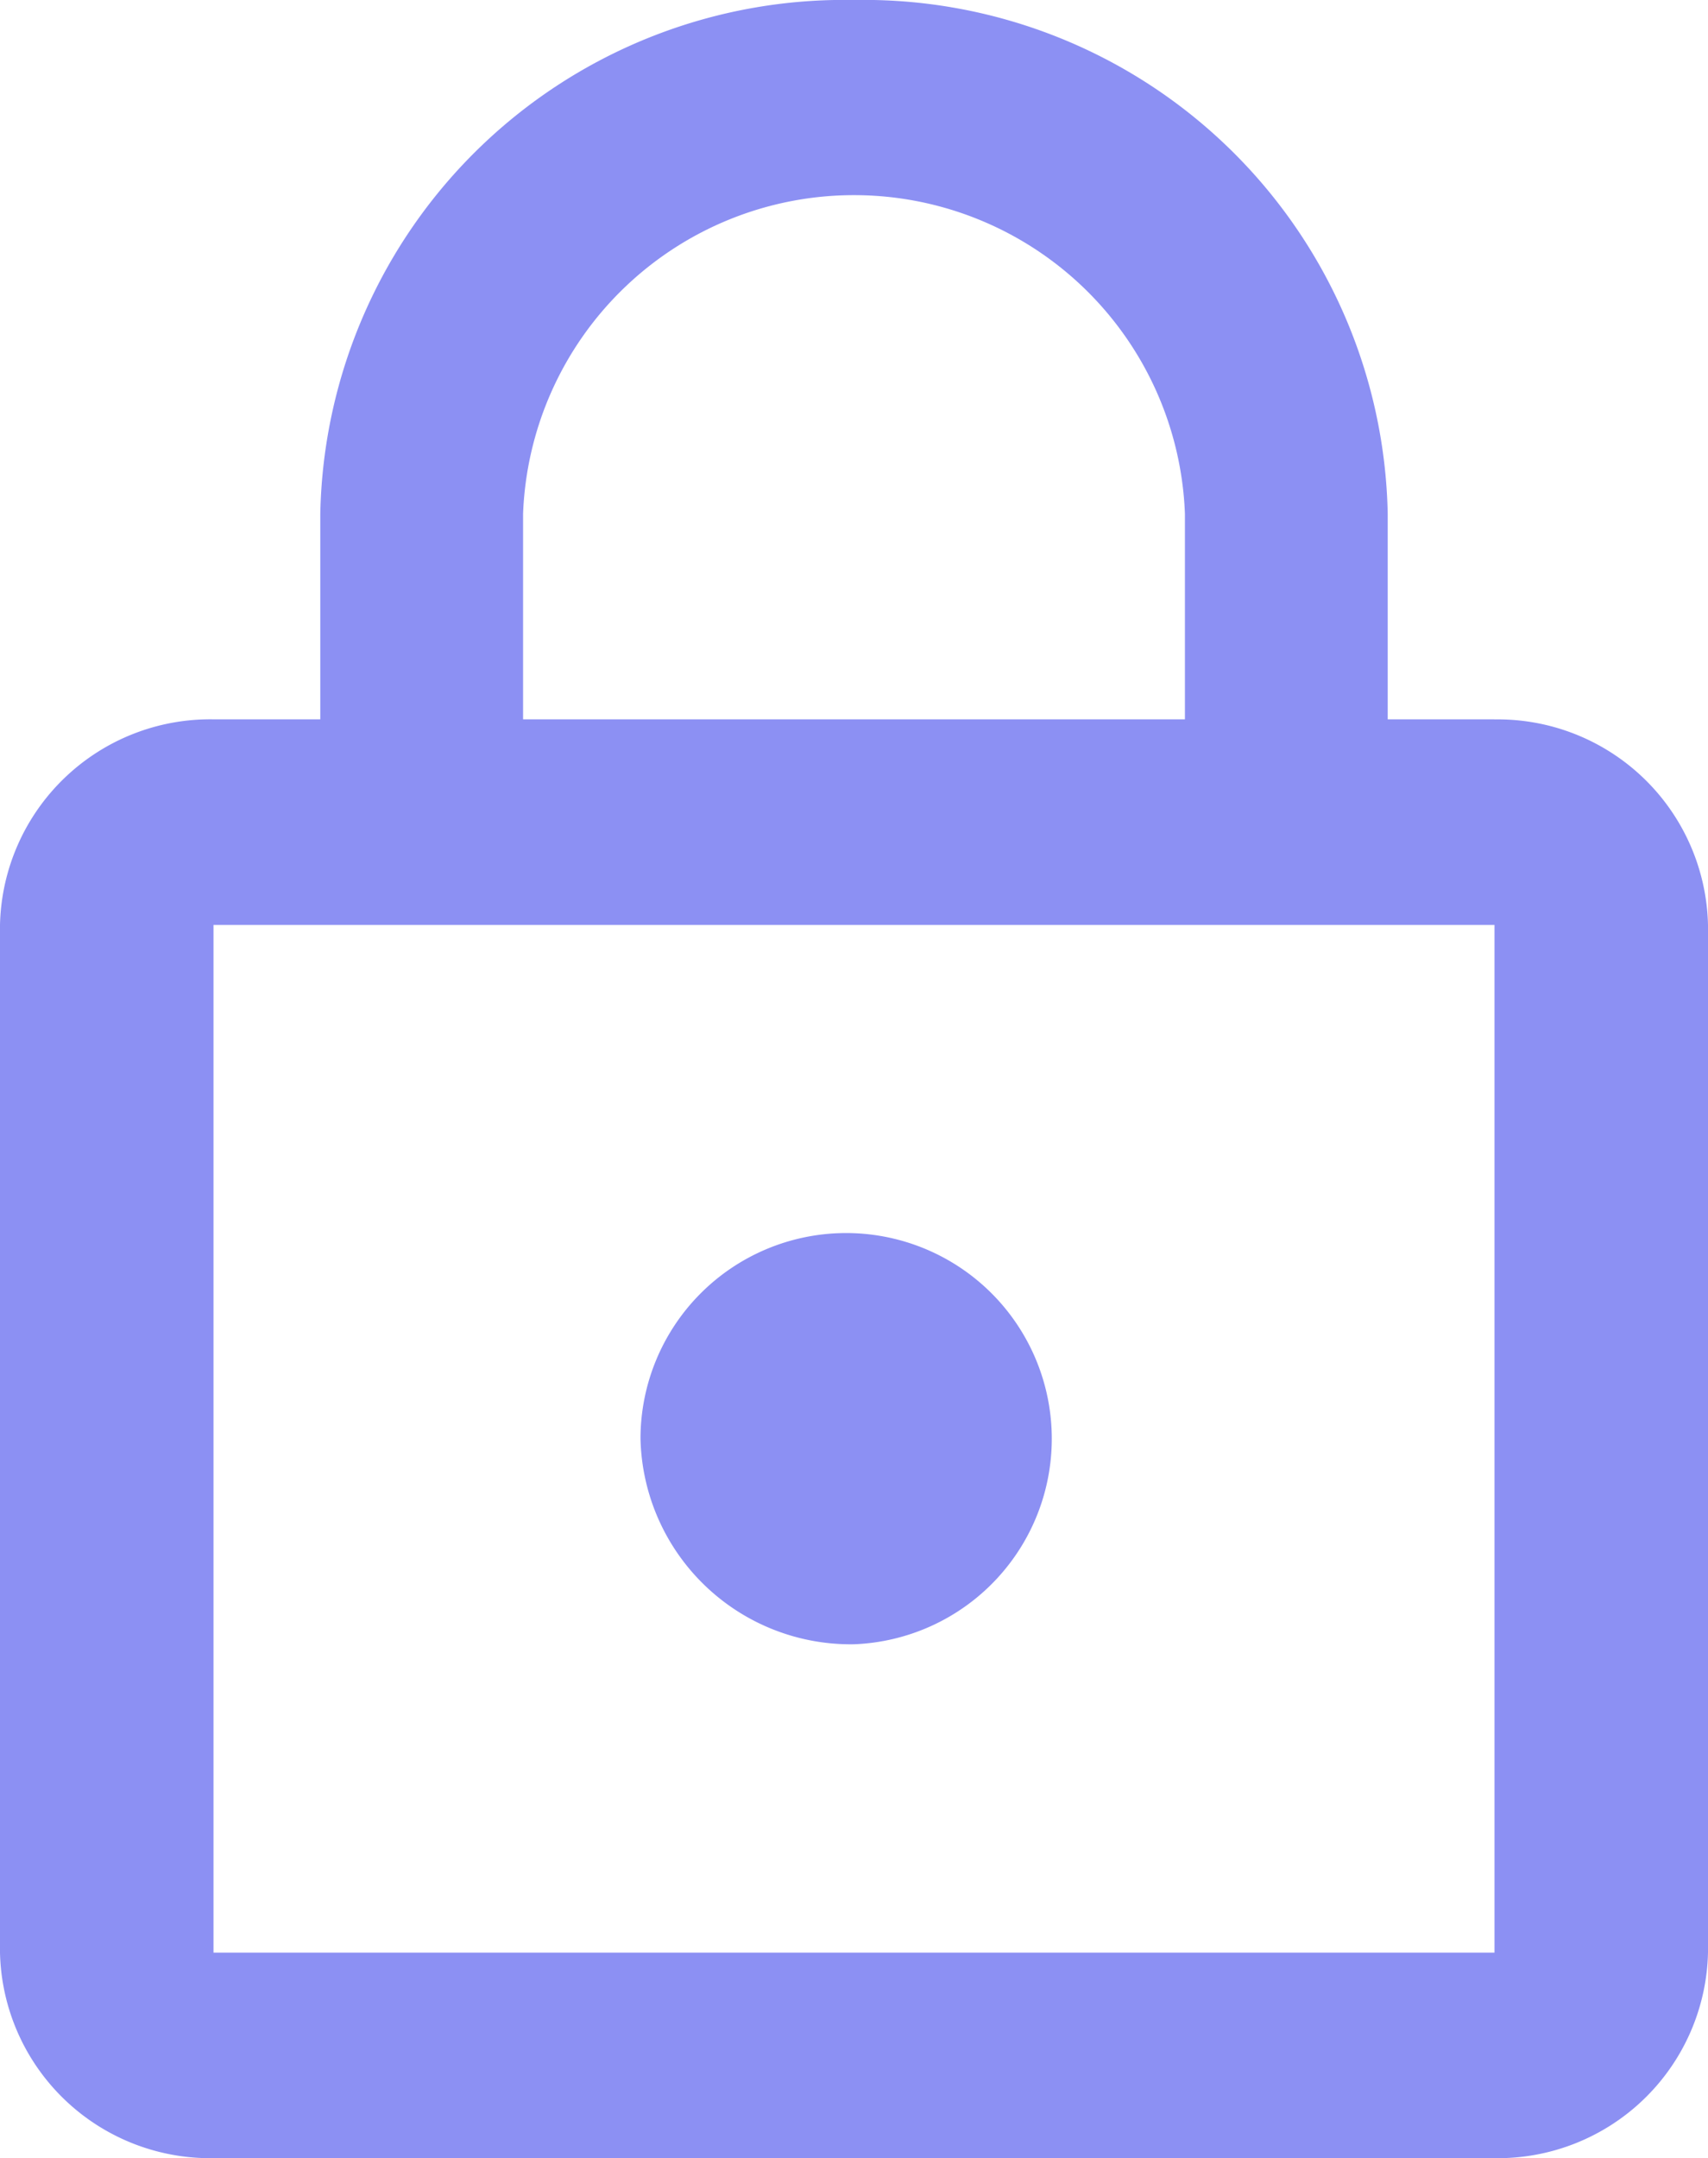 <svg xmlns="http://www.w3.org/2000/svg" width="21.512" height="27.176" viewBox="0 0 21.512 27.176">
  <path id="Icon_material-lock-outline" data-name="Icon material-lock-outline" d="M16.756,22.205a2.59,2.59,0,1,0-2.689-2.588A2.648,2.648,0,0,0,16.756,22.205Zm8.067-11.647H23.478V7.97A6.6,6.6,0,0,0,16.756,1.5a6.6,6.6,0,0,0-6.722,6.47v2.588H8.689A2.648,2.648,0,0,0,6,13.147V26.088a2.648,2.648,0,0,0,2.689,2.588H24.823a2.648,2.648,0,0,0,2.689-2.588V13.147A2.648,2.648,0,0,0,24.823,10.559ZM12.588,7.97a4.171,4.171,0,0,1,8.336,0v2.588H12.588ZM24.823,26.088H8.689V13.147H24.823Z" transform="translate(-6 -1.5)" fill="#3d44ea" opacity="0.592"/>
</svg>
